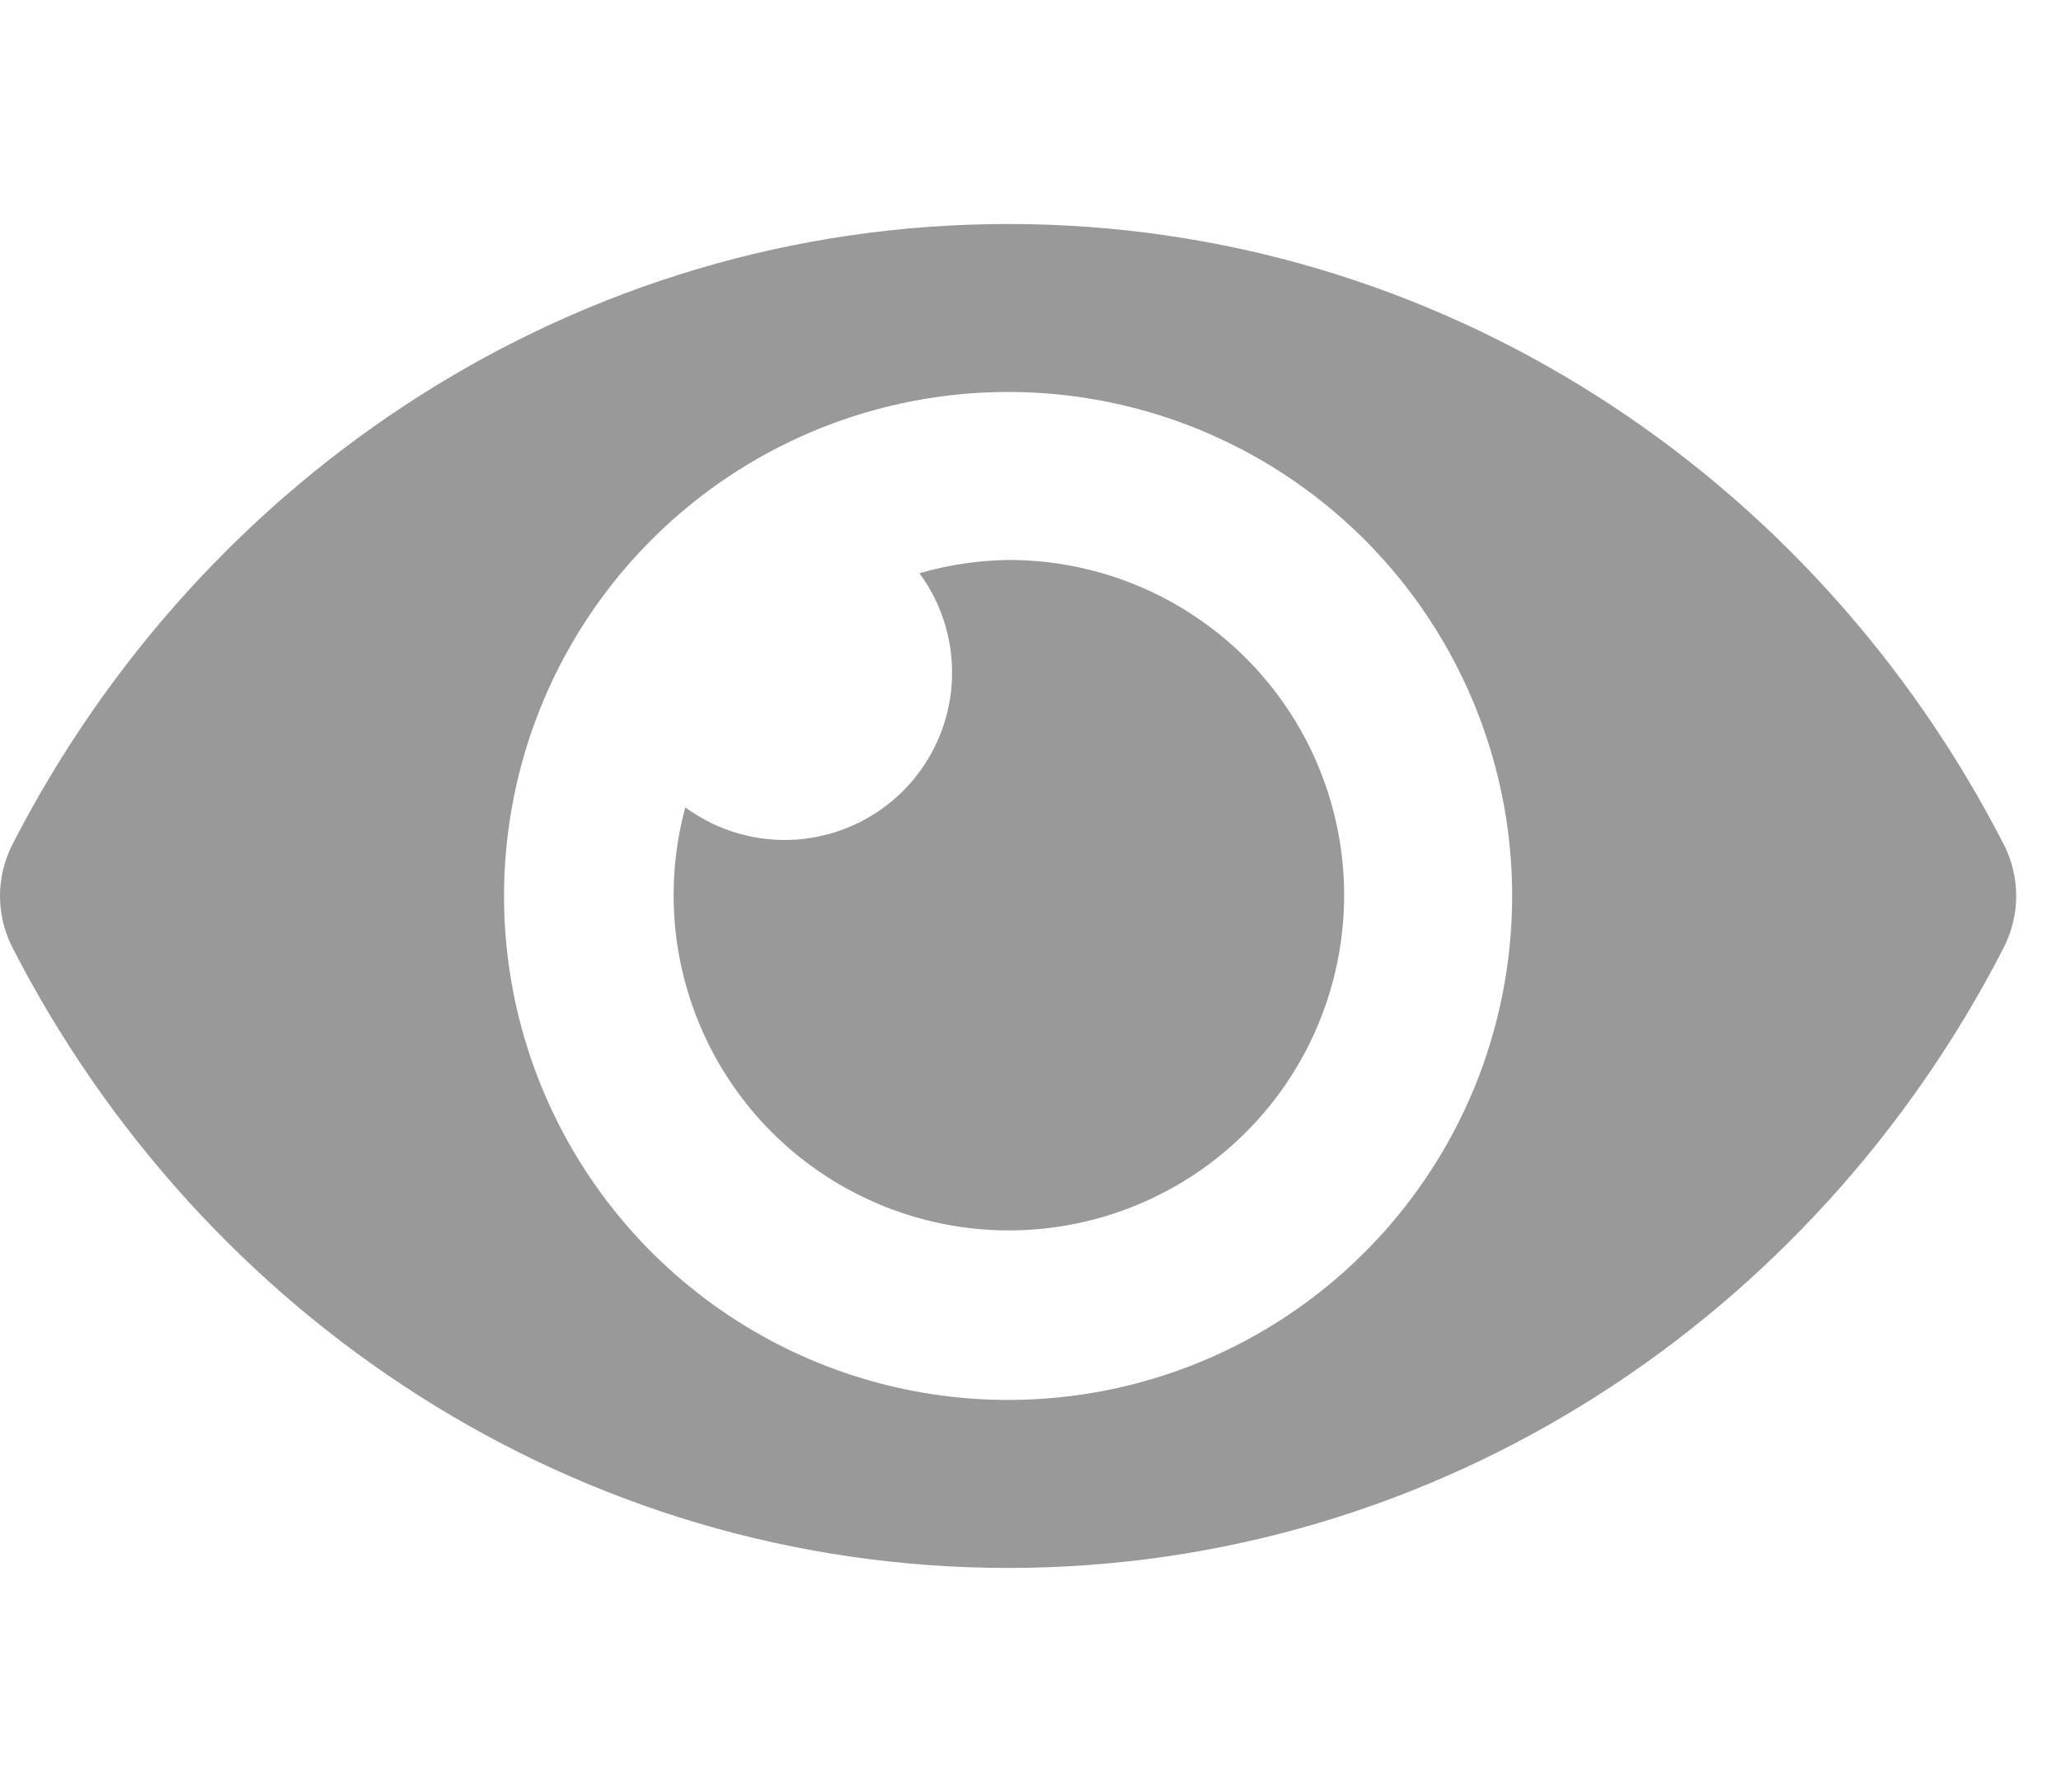 <svg width="23" height="20" viewBox="0 0 23 20" fill="none" xmlns="http://www.w3.org/2000/svg">
<g clip-path="url(#clip0_21_48)">
<path d="M22.364 9.43C20.246 5.296 16.052 2.5 11.25 2.5C6.448 2.5 2.253 5.298 0.136 9.43C0.047 9.607 0 9.802 0 10C0 10.198 0.047 10.394 0.136 10.57C2.254 14.704 6.448 17.5 11.25 17.5C16.052 17.5 20.247 14.702 22.364 10.57C22.453 10.393 22.5 10.198 22.5 10C22.5 9.802 22.453 9.606 22.364 9.43ZM11.25 15.625C10.137 15.625 9.05 15.295 8.125 14.677C7.2 14.059 6.479 13.18 6.053 12.153C5.627 11.125 5.516 9.994 5.733 8.903C5.95 7.811 6.486 6.809 7.272 6.023C8.059 5.236 9.061 4.7 10.153 4.483C11.244 4.266 12.375 4.377 13.403 4.803C14.43 5.229 15.309 5.95 15.927 6.875C16.545 7.8 16.875 8.887 16.875 10C16.875 10.739 16.73 11.47 16.448 12.153C16.165 12.836 15.751 13.456 15.228 13.978C14.706 14.501 14.086 14.915 13.403 15.198C12.72 15.48 11.989 15.625 11.25 15.625ZM11.25 6.25C10.915 6.255 10.583 6.304 10.261 6.398C10.526 6.758 10.653 7.201 10.62 7.647C10.586 8.093 10.394 8.511 10.078 8.828C9.761 9.144 9.343 9.336 8.897 9.37C8.451 9.403 8.008 9.276 7.648 9.011C7.443 9.767 7.48 10.567 7.754 11.3C8.028 12.034 8.524 12.662 9.174 13.098C9.824 13.534 10.595 13.756 11.377 13.731C12.159 13.706 12.914 13.437 13.535 12.961C14.156 12.485 14.612 11.826 14.839 11.077C15.066 10.328 15.053 9.526 14.8 8.785C14.548 8.045 14.07 7.401 13.433 6.947C12.796 6.492 12.033 6.248 11.25 6.25Z" fill="#999999"/>
</g>
<defs>
<clipPath id="clip0_21_48">
<rect width="22.5" height="20" fill="white"/>
</clipPath>
</defs>
</svg>
